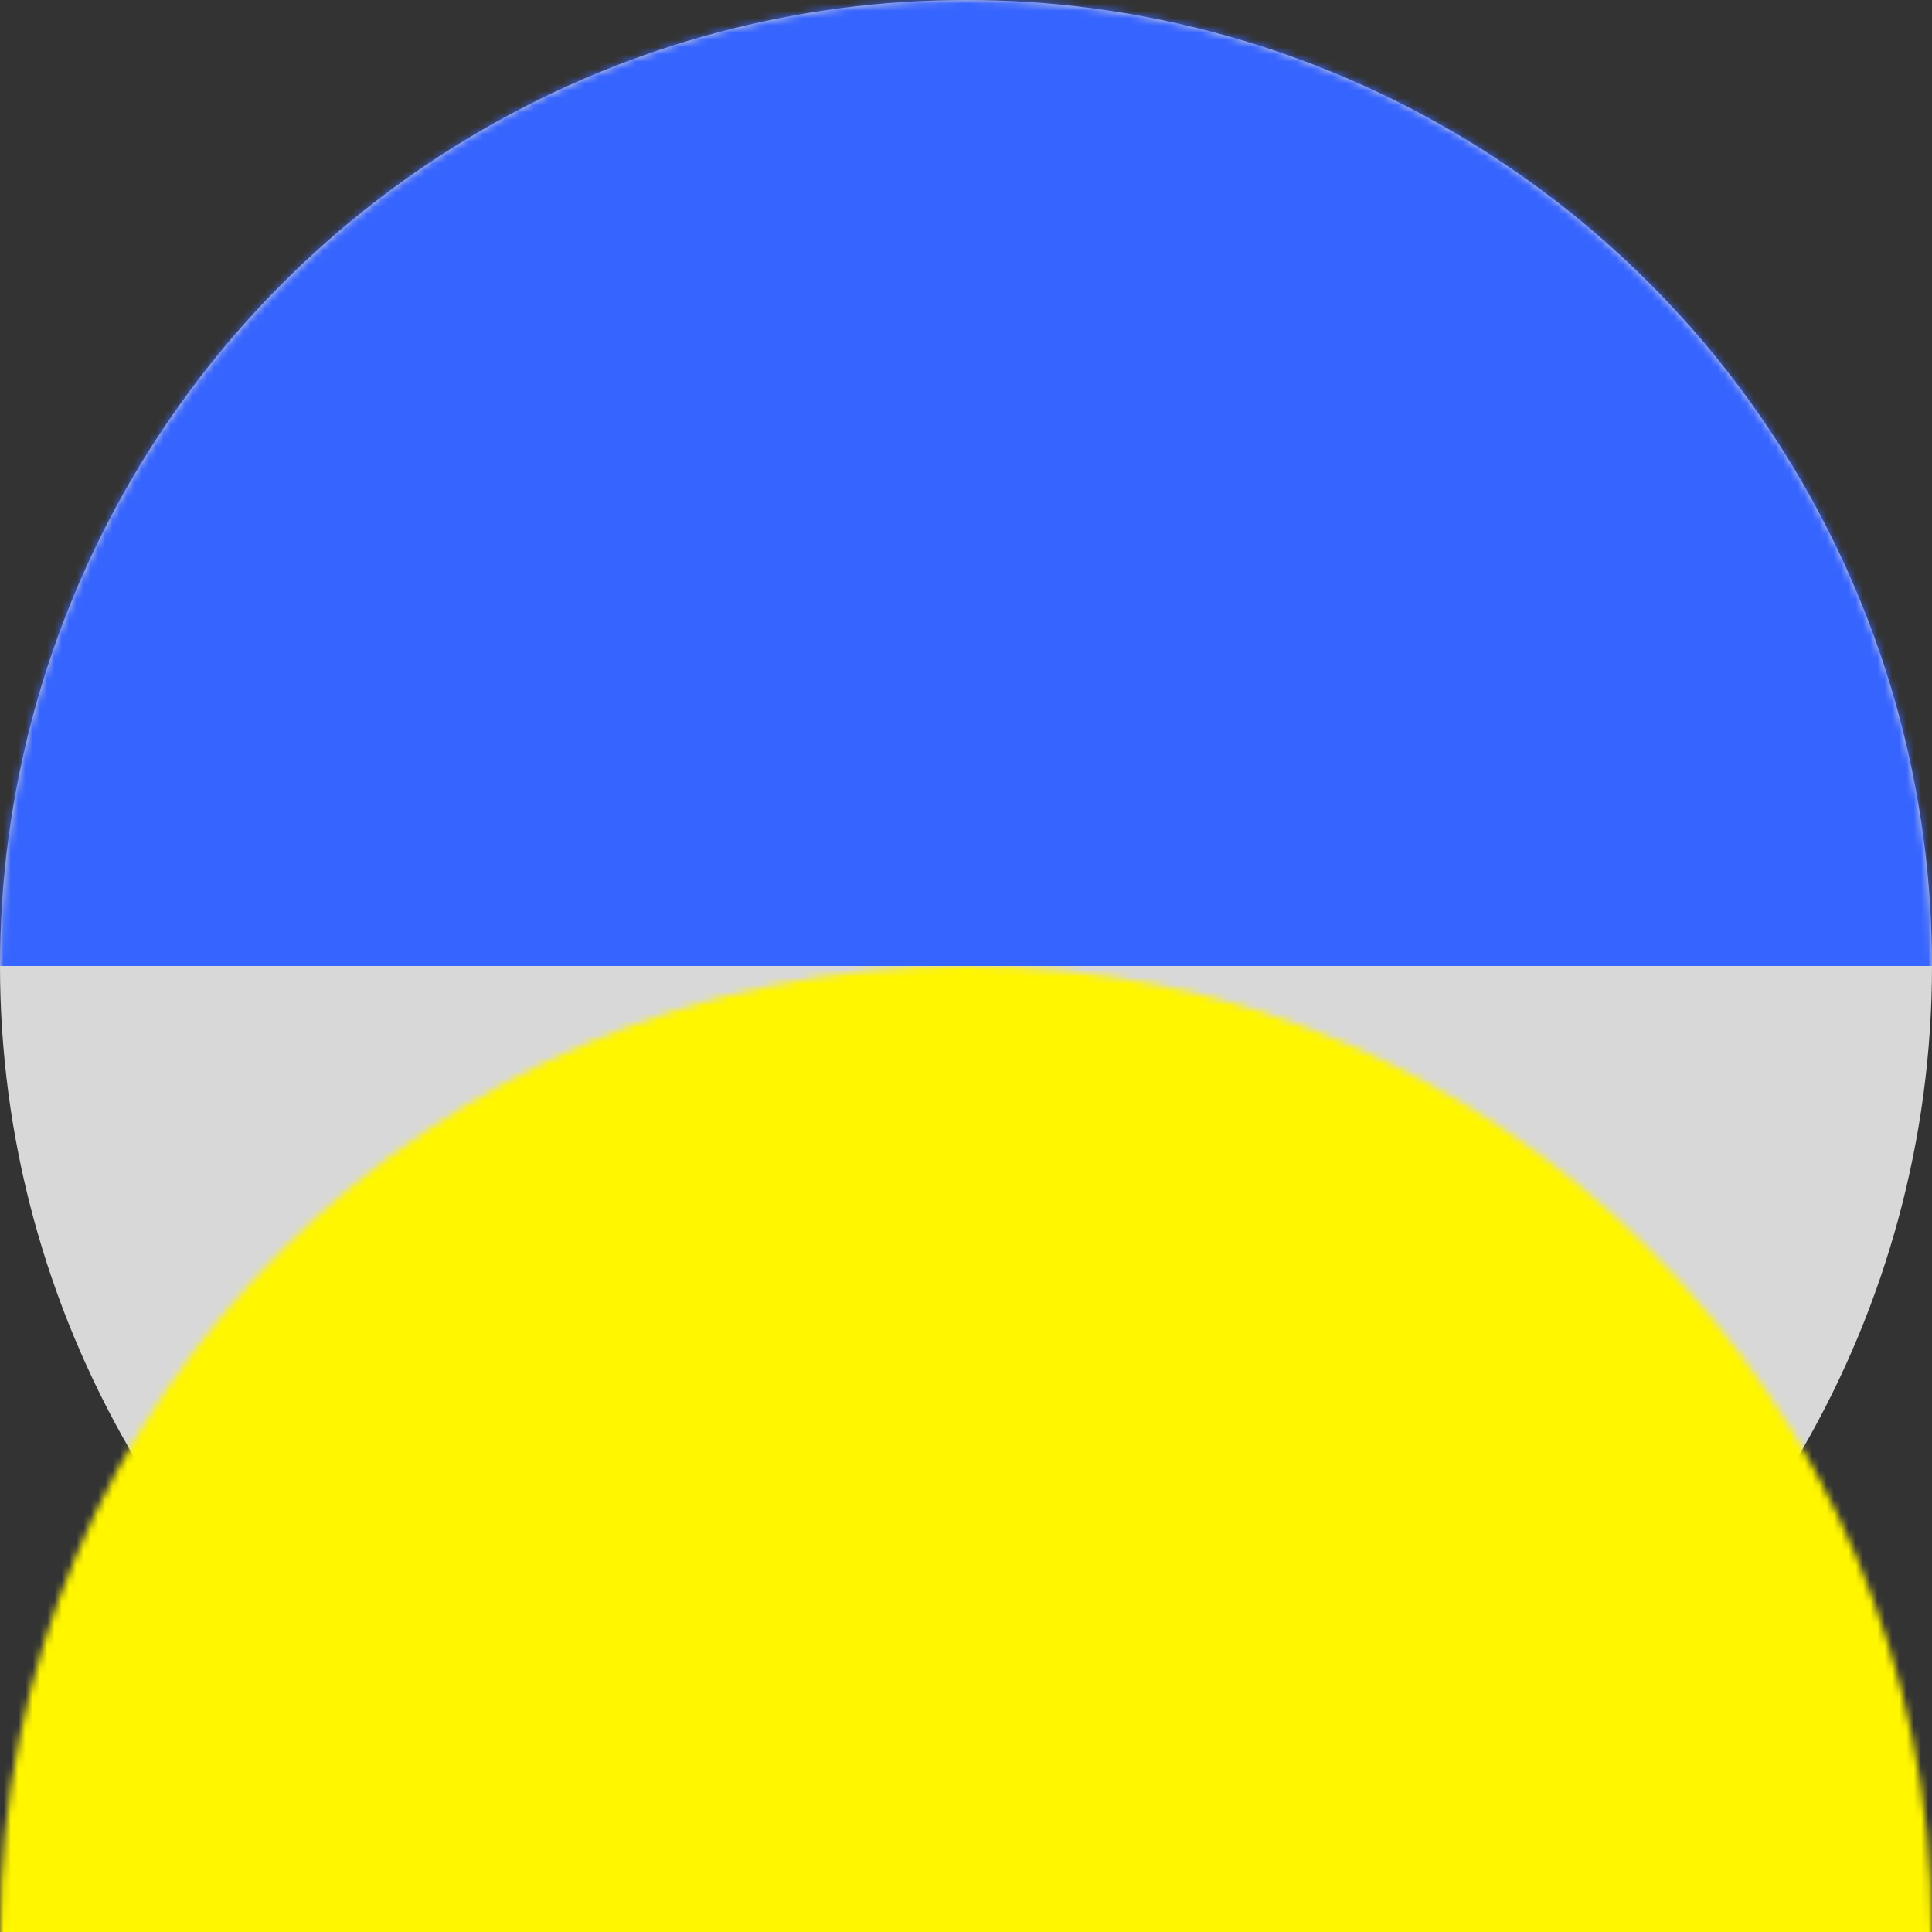 <svg width="266px" height="266px" viewBox="0 0 266 266" version="1.1" xmlns="http://www.w3.org/2000/svg" xmlns:xlink="http://www.w3.org/1999/xlink">
   <rect x="0" y="0" width="266" height="266" fill="#333333" stroke="none"/>
   <defs>
        <circle id="path-1" cx="133" cy="133" r="133"></circle>
    </defs>
    <g id="Page-2" stroke="none" stroke-width="1" fill="none" fill-rule="evenodd">
        <g id="Rectangle-1-+-Rectangle-1-Copy-Mask">
            <mask id="mask-2" fill="white">
                <use xlink:href="#path-1"></use>
            </mask>
            <use id="Mask" fill="#D8D8D8" xlink:href="#path-1"></use>
            <rect id="Rectangle-1" fill="#FFF600" mask="url(#mask-2)" x="0" y="133" width="266" height="133"></rect>
            <rect id="Rectangle-1-Copy" fill="#3664FF" mask="url(#mask-2)" x="0" y="0" width="266" height="133"></rect>
        </g>
    </g>
</svg>